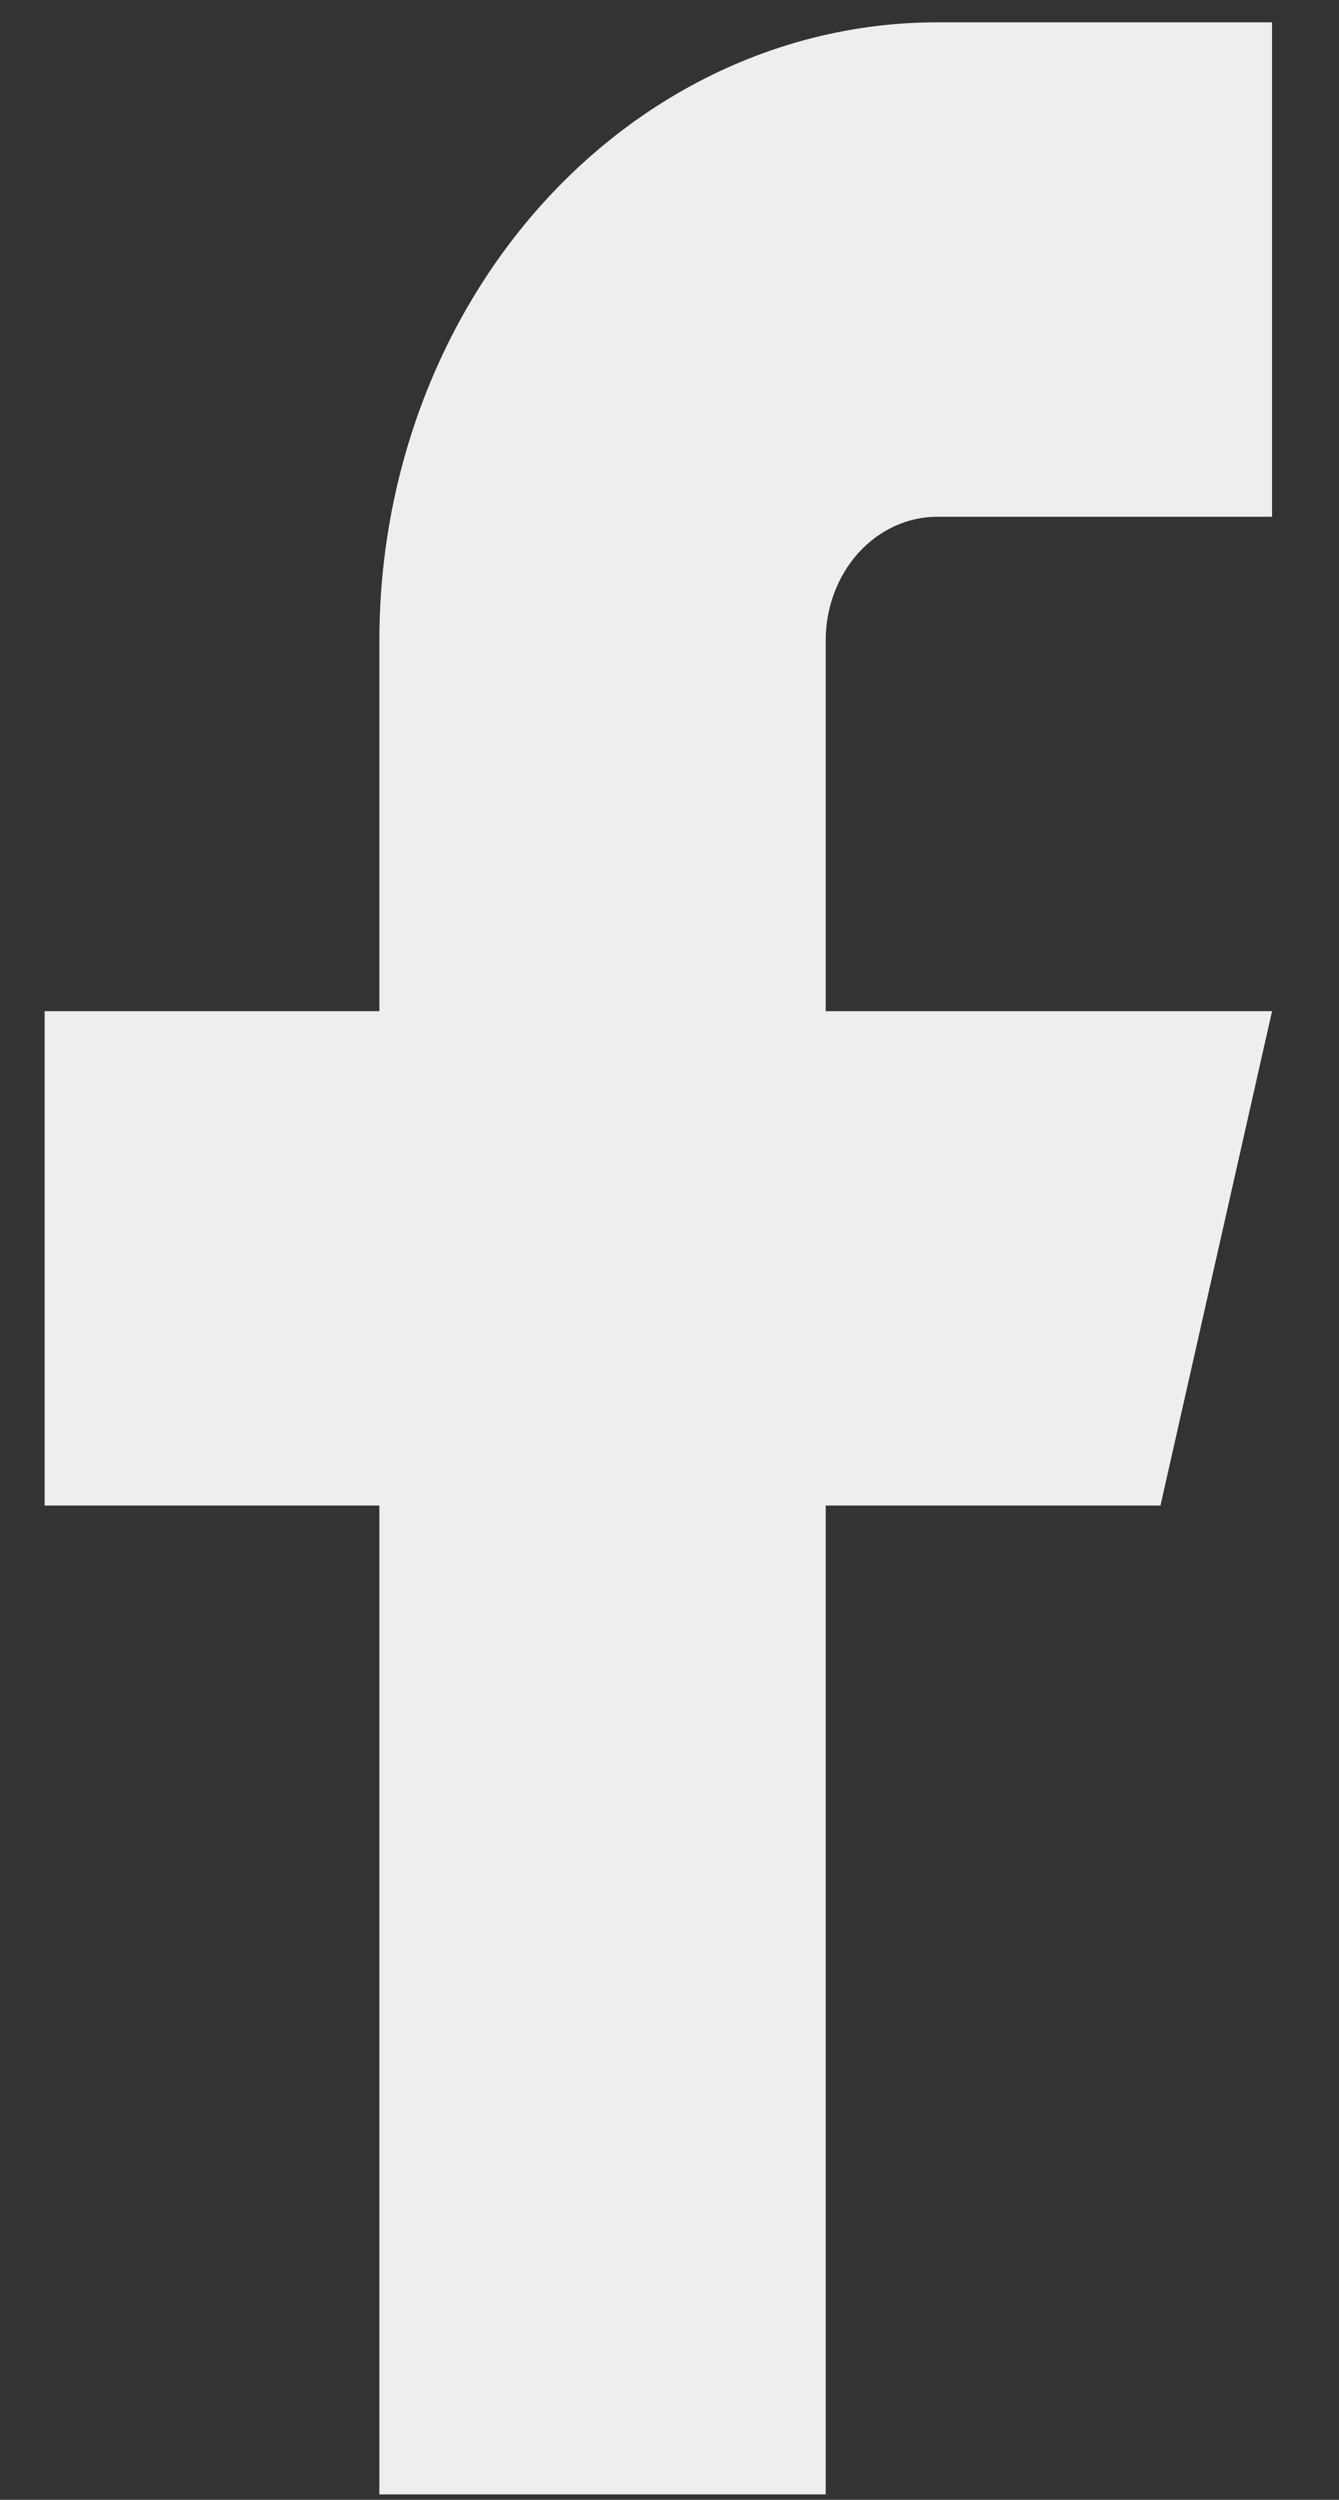 <svg width="15" height="28" viewBox="0 0 15 28" fill="none" xmlns="http://www.w3.org/2000/svg">
<rect x="0" y="0" width="15" height="28" fill="#333333" stroke="none"/>
<path d="M14.25 0.25H10.5C8.842 0.25 7.253 0.979 6.081 2.277C4.908 3.576 4.25 5.336 4.25 7.172V11.326H0.5V16.863H4.25V27.939H9.25V16.863H13L14.25 11.326H9.25V7.172C9.25 6.805 9.382 6.453 9.616 6.193C9.851 5.934 10.168 5.788 10.5 5.788H14.25V0.25Z" fill="#EEEEEE"/>
</svg>

